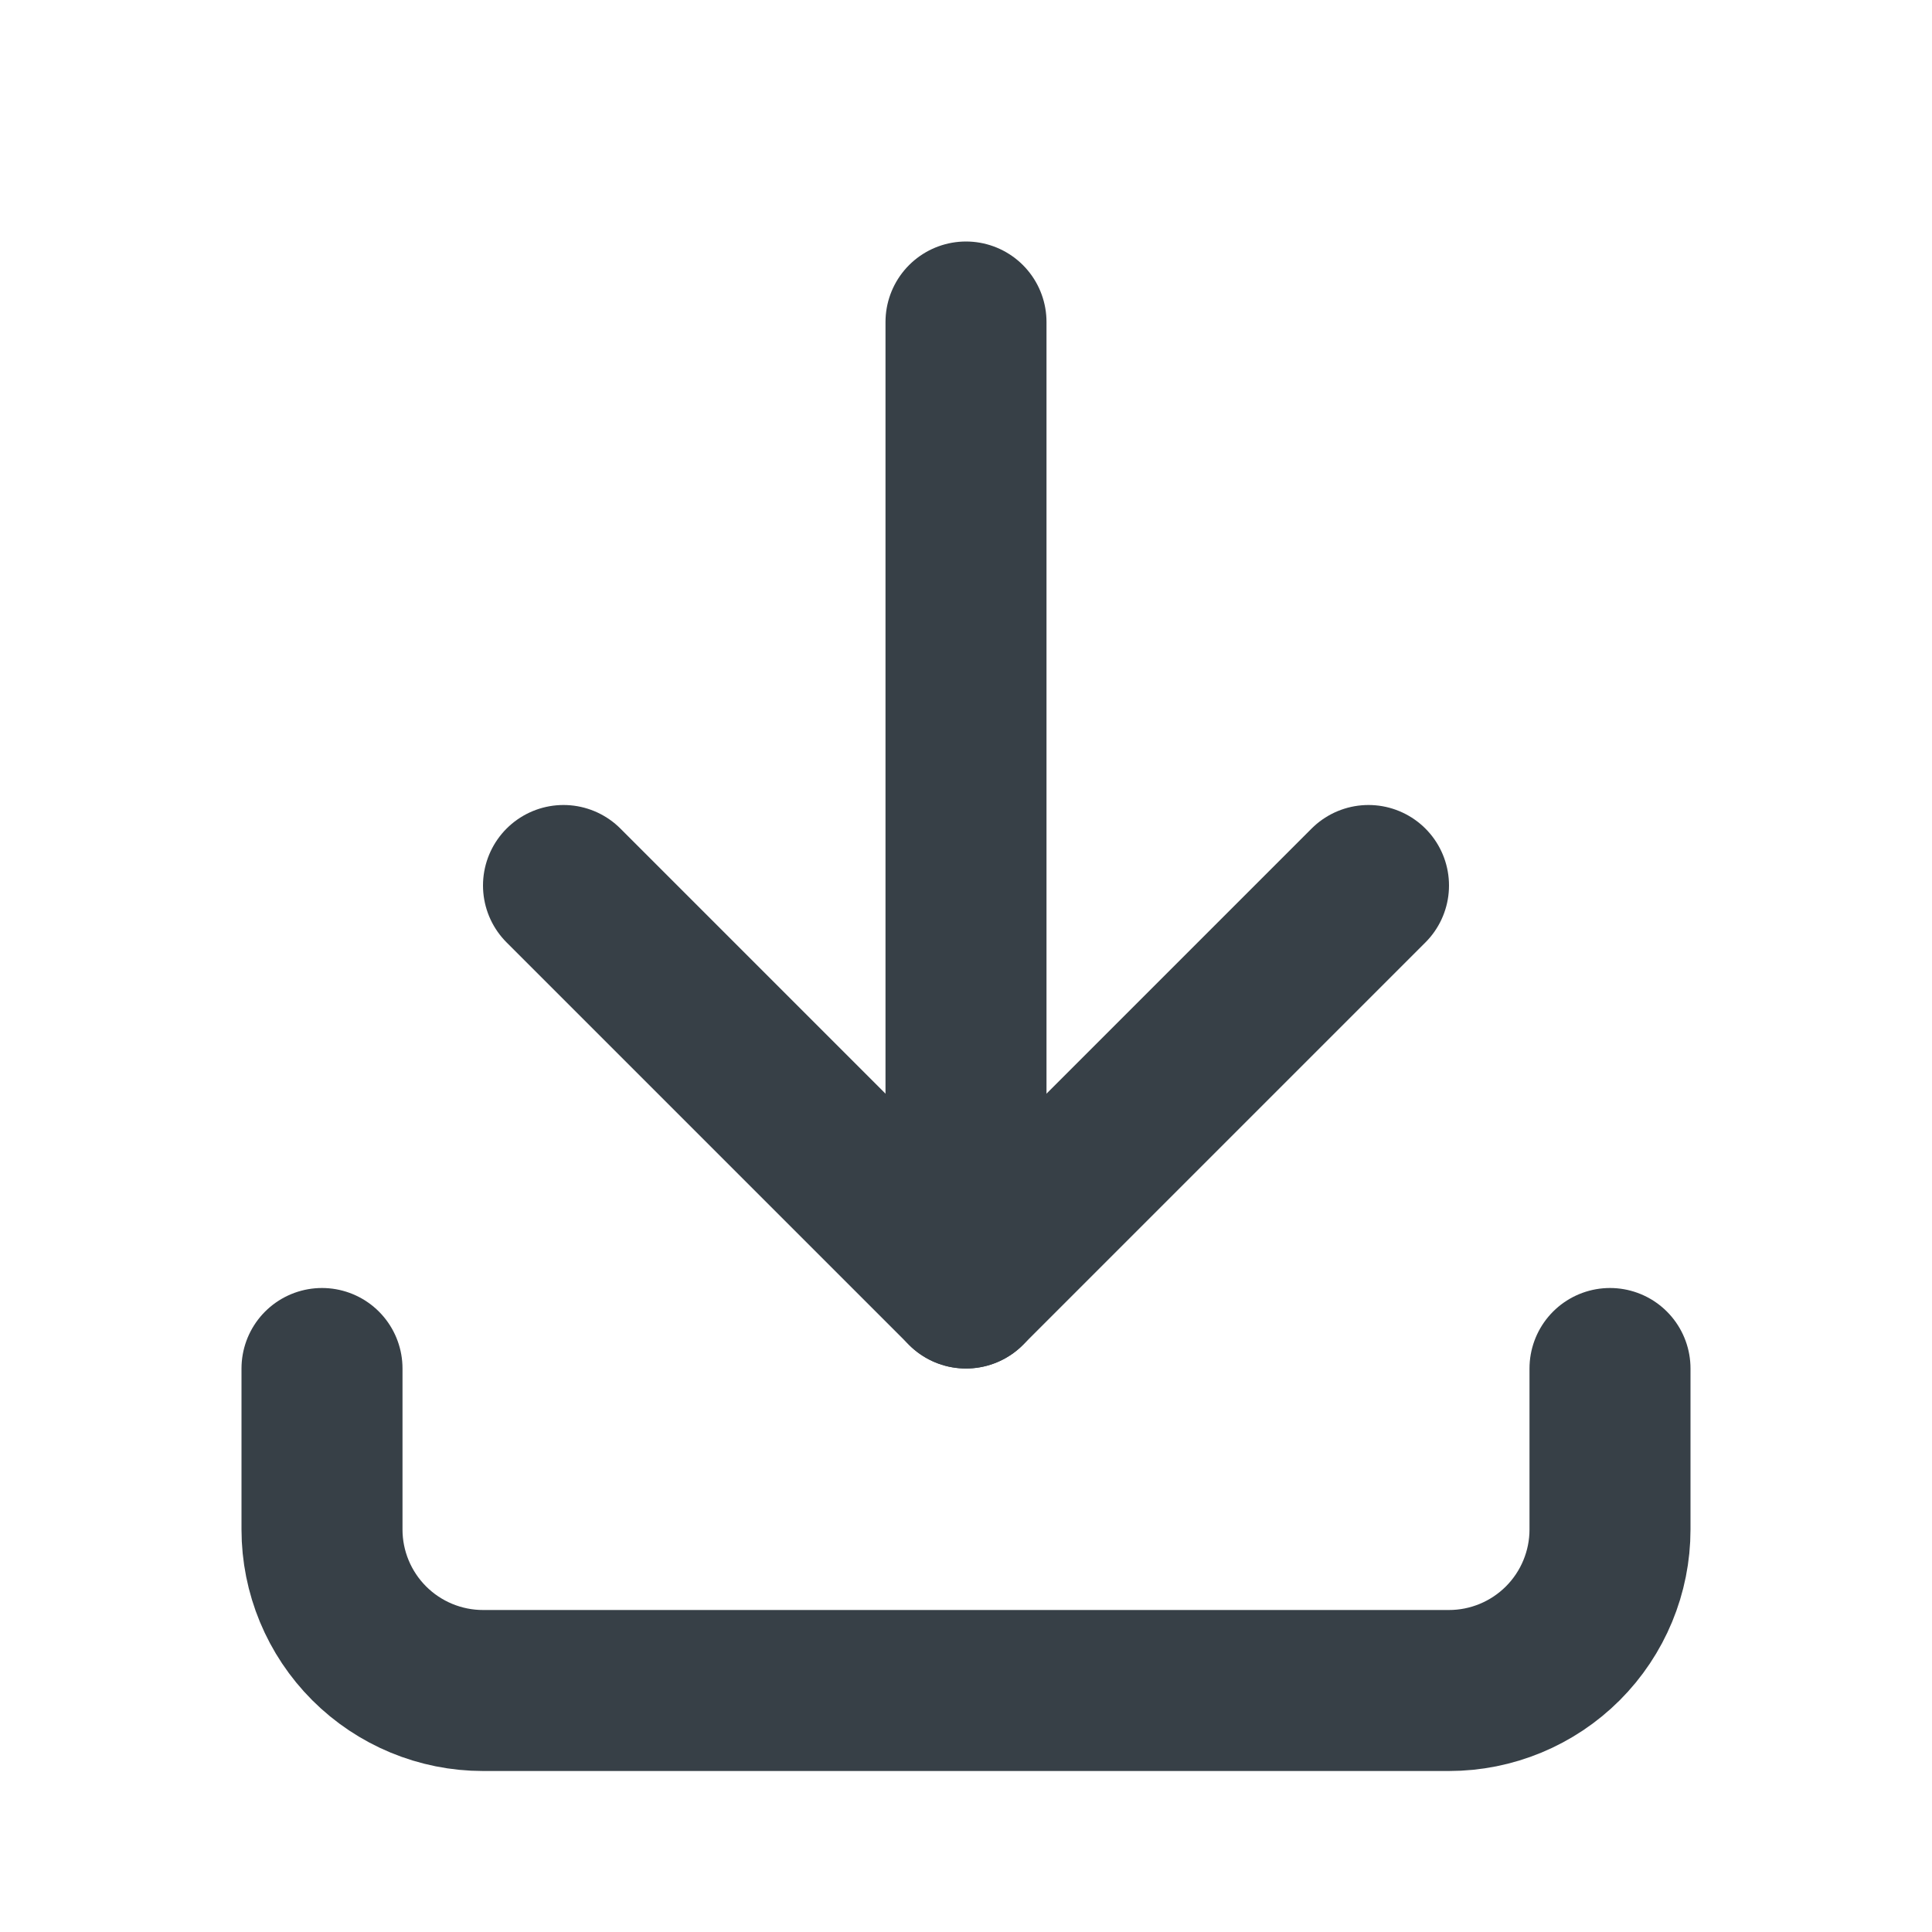 <svg width="24" height="24" viewBox="0 0 24 24" fill="none" xmlns="http://www.w3.org/2000/svg">
<path d="M4 17V19C4 19.53 4.211 20.039 4.586 20.414C4.961 20.789 5.47 21 6 21H18C18.53 21 19.039 20.789 19.414 20.414C19.789 20.039 20 19.53 20 19V17" stroke="#374047" stroke-width="2" stroke-linecap="round" stroke-linejoin="round"/>
<path d="M7 11L12 16L17 11" stroke="#374047" stroke-width="2" stroke-linecap="round" stroke-linejoin="round"/>
<path d="M12 4V16" stroke="#374047" stroke-width="2" stroke-linecap="round" stroke-linejoin="round"/>
</svg>
